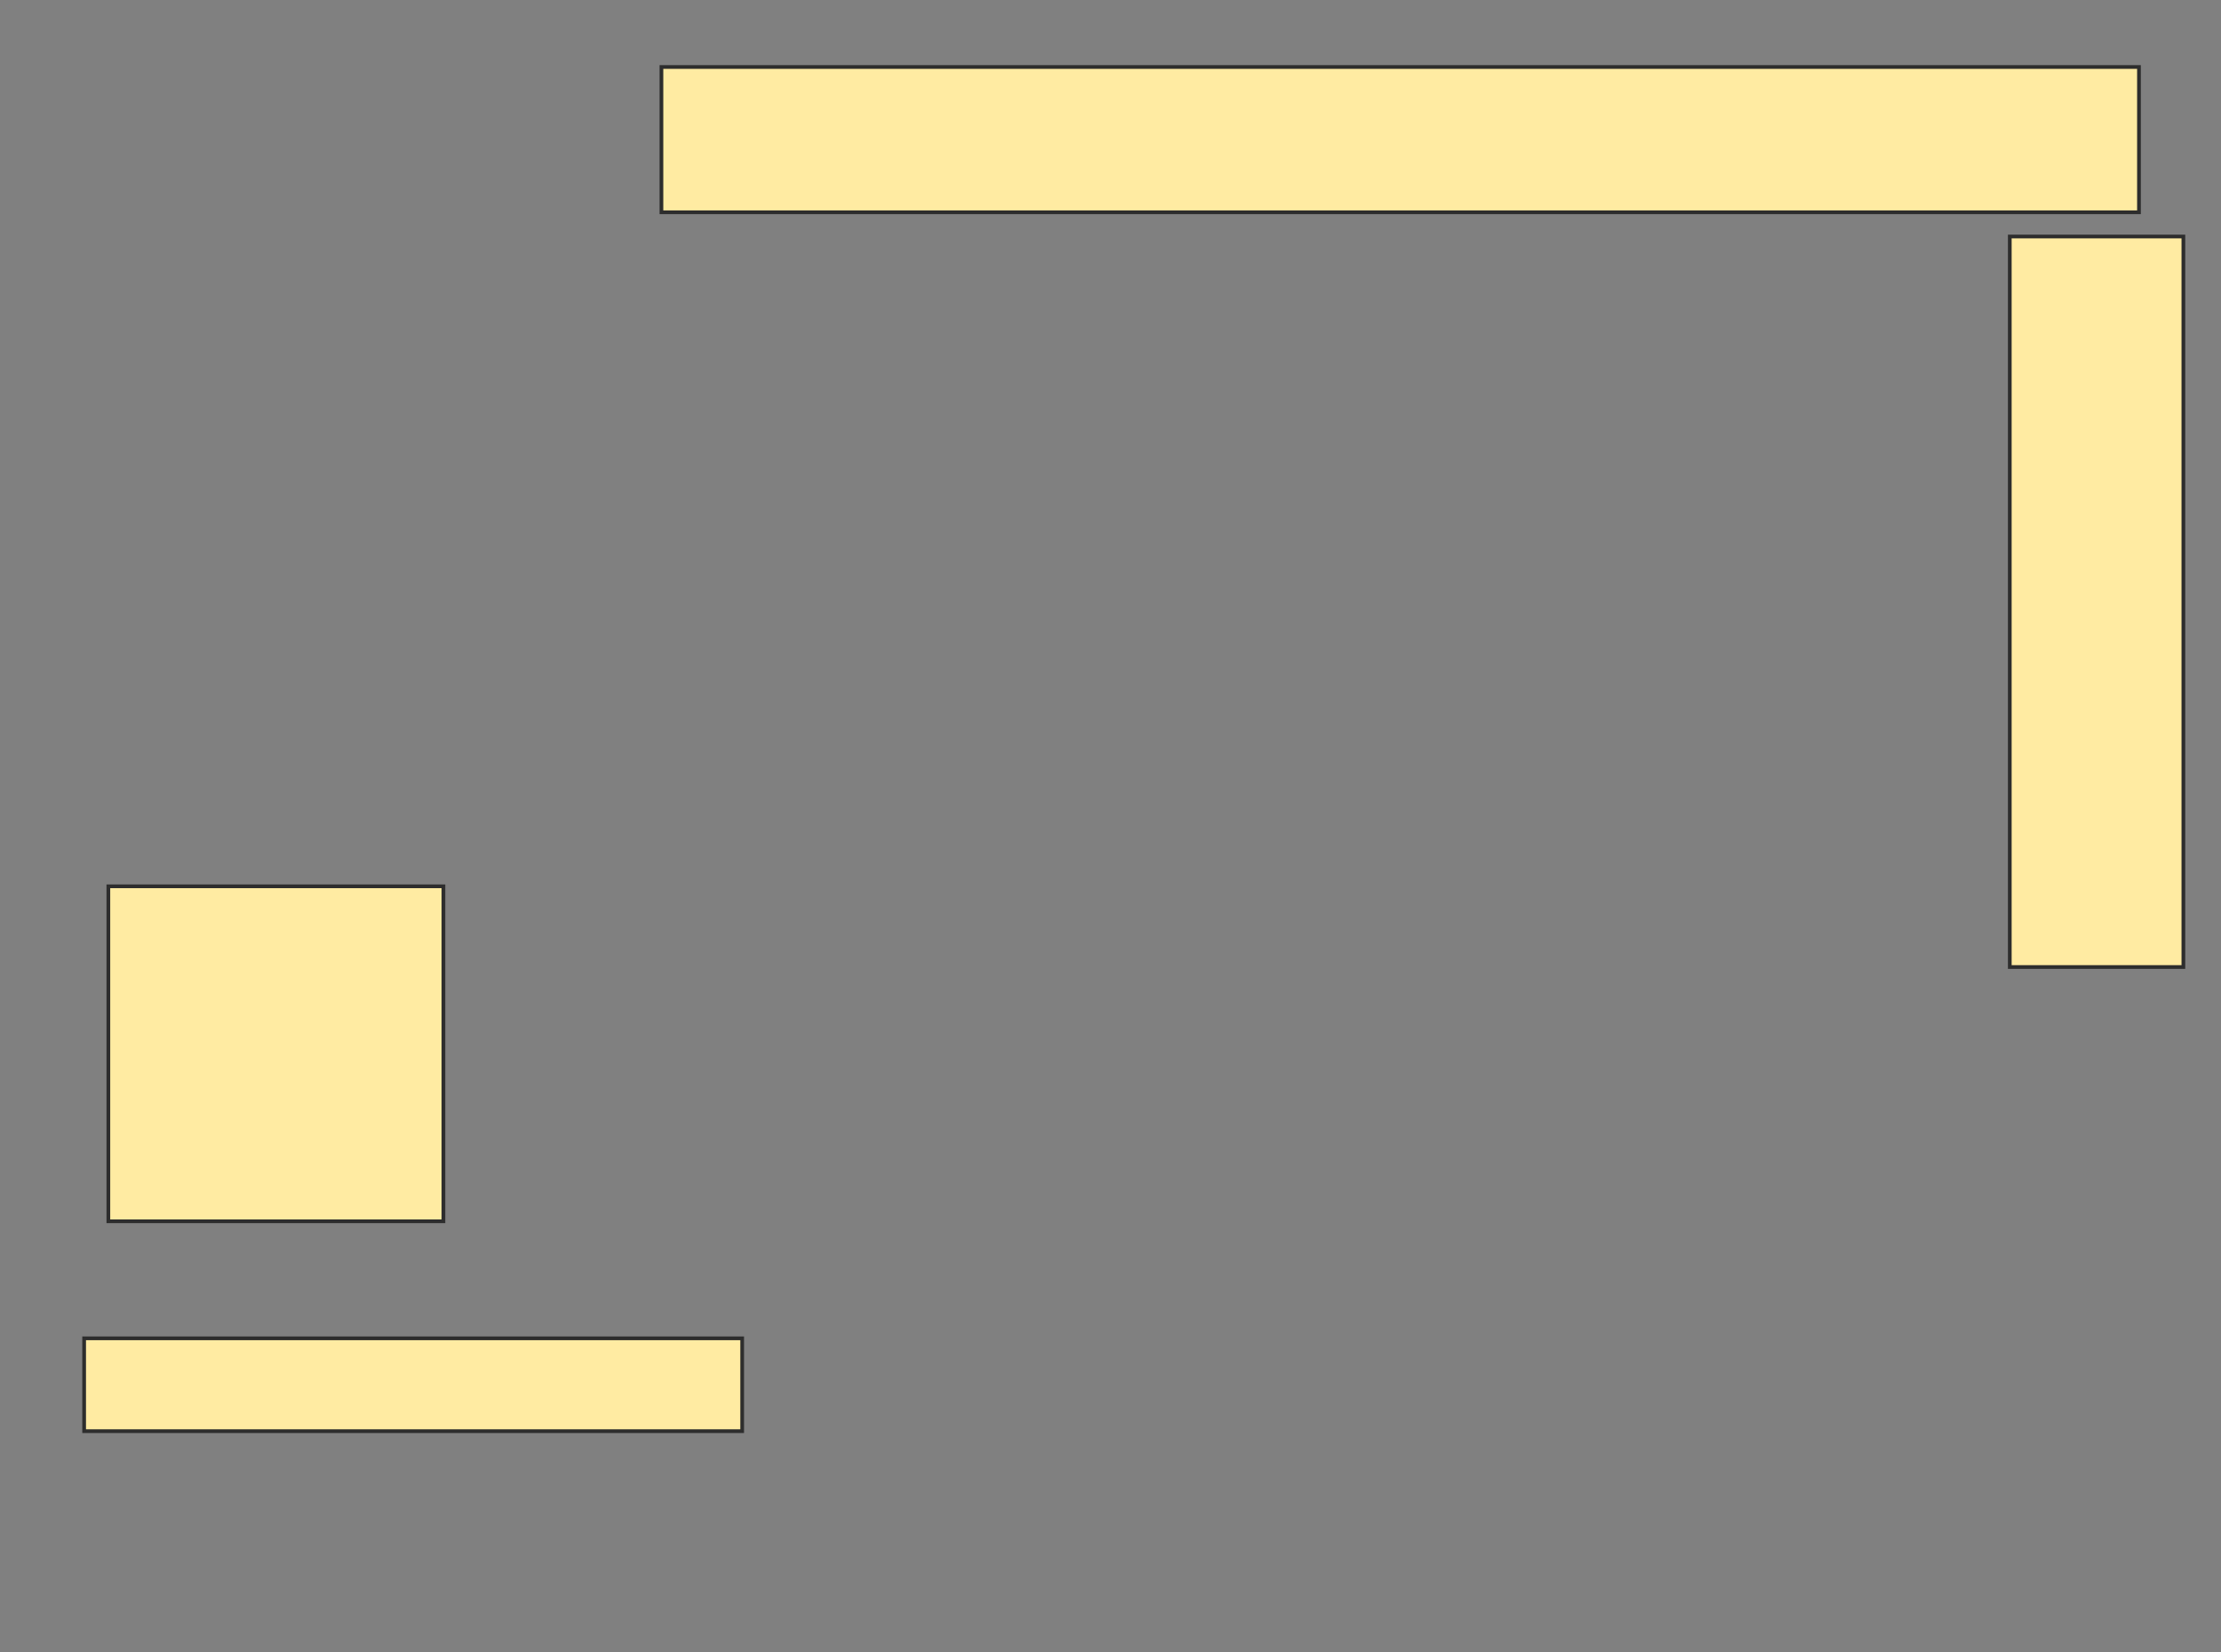 <svg height="445" width="598" xmlns="http://www.w3.org/2000/svg">
 <rect width="100%" height="100%" fill="#808080" stroke="none"/>
 <!-- Created with Image Occlusion Enhanced -->
 <g>
  <title>Labels</title>
 </g>
 <g>
  <title>Masks</title>
  <rect fill="#FFEBA2" height="39.13" id="275cc7556e2f41ecb85c6572f0be4ef2-oa-1" stroke="#2D2D2D" width="397.826" x="178.087" y="18.043"/>
  <rect fill="#FFEBA2" height="196.739" id="275cc7556e2f41ecb85c6572f0be4ef2-oa-2" stroke="#2D2D2D" width="46.739" x="541.13" y="63.696"/>
  <rect fill="#FFEBA2" height="90.217" id="275cc7556e2f41ecb85c6572f0be4ef2-oa-3" stroke="#2D2D2D" width="90.217" x="29.174" y="238.696"/>
  <rect fill="#FFEBA2" height="25" id="275cc7556e2f41ecb85c6572f0be4ef2-oa-4" stroke="#2D2D2D" width="177.174" x="22.652" y="360.435"/>
 </g>
</svg>